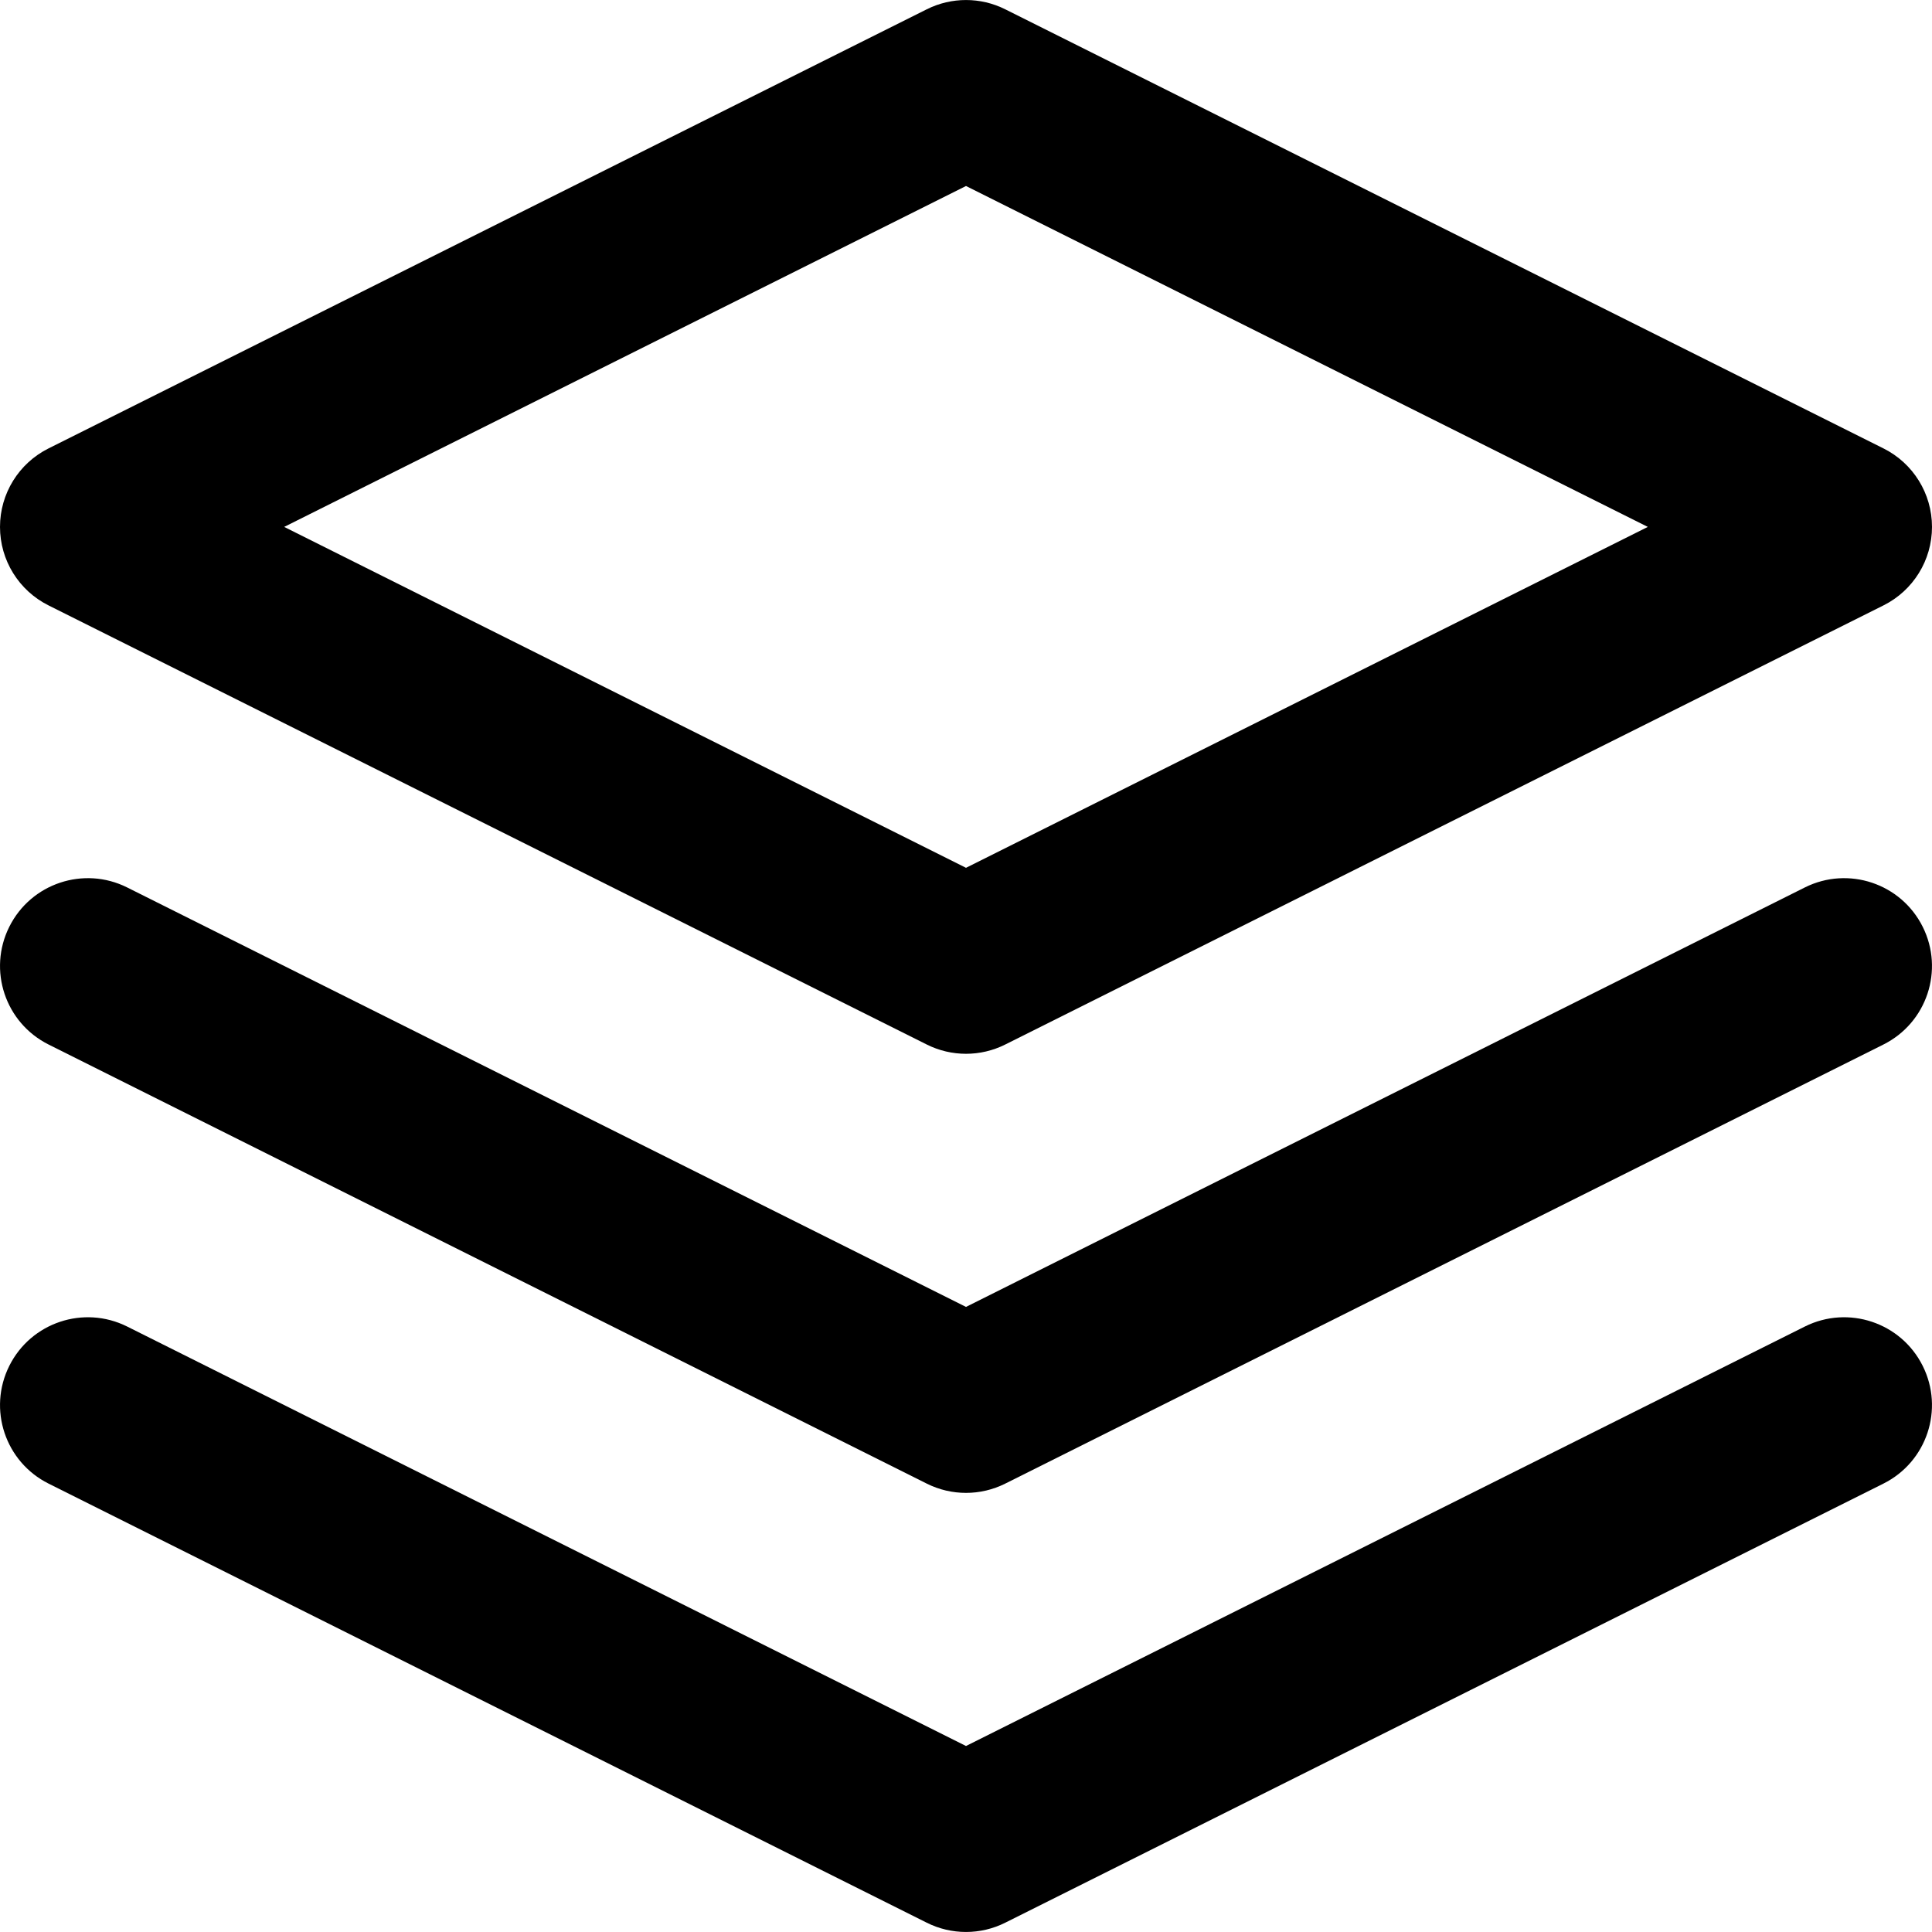 <svg viewBox="0 0 22 22" fill="none" xmlns="http://www.w3.org/2000/svg">
<path fill-rule="evenodd" clip-rule="evenodd" d="M10.553 0.106C10.834 -0.035 11.166 -0.035 11.447 0.106L21.447 5.106C21.786 5.275 22 5.621 22 6C22 6.379 21.786 6.725 21.447 6.894L11.447 11.894C11.166 12.035 10.834 12.035 10.553 11.894L0.553 6.894C0.214 6.725 0 6.379 0 6C0 5.621 0.214 5.275 0.553 5.106L10.553 0.106ZM3.236 6L11 9.882L18.764 6L11 2.118L3.236 6Z" fill="currentColor"/>
<path fill-rule="evenodd" clip-rule="evenodd" d="M0.106 15.553C0.353 15.059 0.953 14.859 1.447 15.105L11 19.882L20.553 15.105C21.047 14.859 21.647 15.059 21.894 15.553C22.141 16.047 21.941 16.647 21.447 16.894L11.447 21.894C11.166 22.035 10.834 22.035 10.553 21.894L0.553 16.894C0.059 16.647 -0.141 16.047 0.106 15.553Z" fill="currentColor"/>
<path fill-rule="evenodd" clip-rule="evenodd" d="M0.106 10.553C0.353 10.059 0.953 9.859 1.447 10.105L11 14.882L20.553 10.105C21.047 9.859 21.647 10.059 21.894 10.553C22.141 11.047 21.941 11.647 21.447 11.894L11.447 16.894C11.166 17.035 10.834 17.035 10.553 16.894L0.553 11.894C0.059 11.647 -0.141 11.047 0.106 10.553Z" fill="currentColor"/>
</svg>
